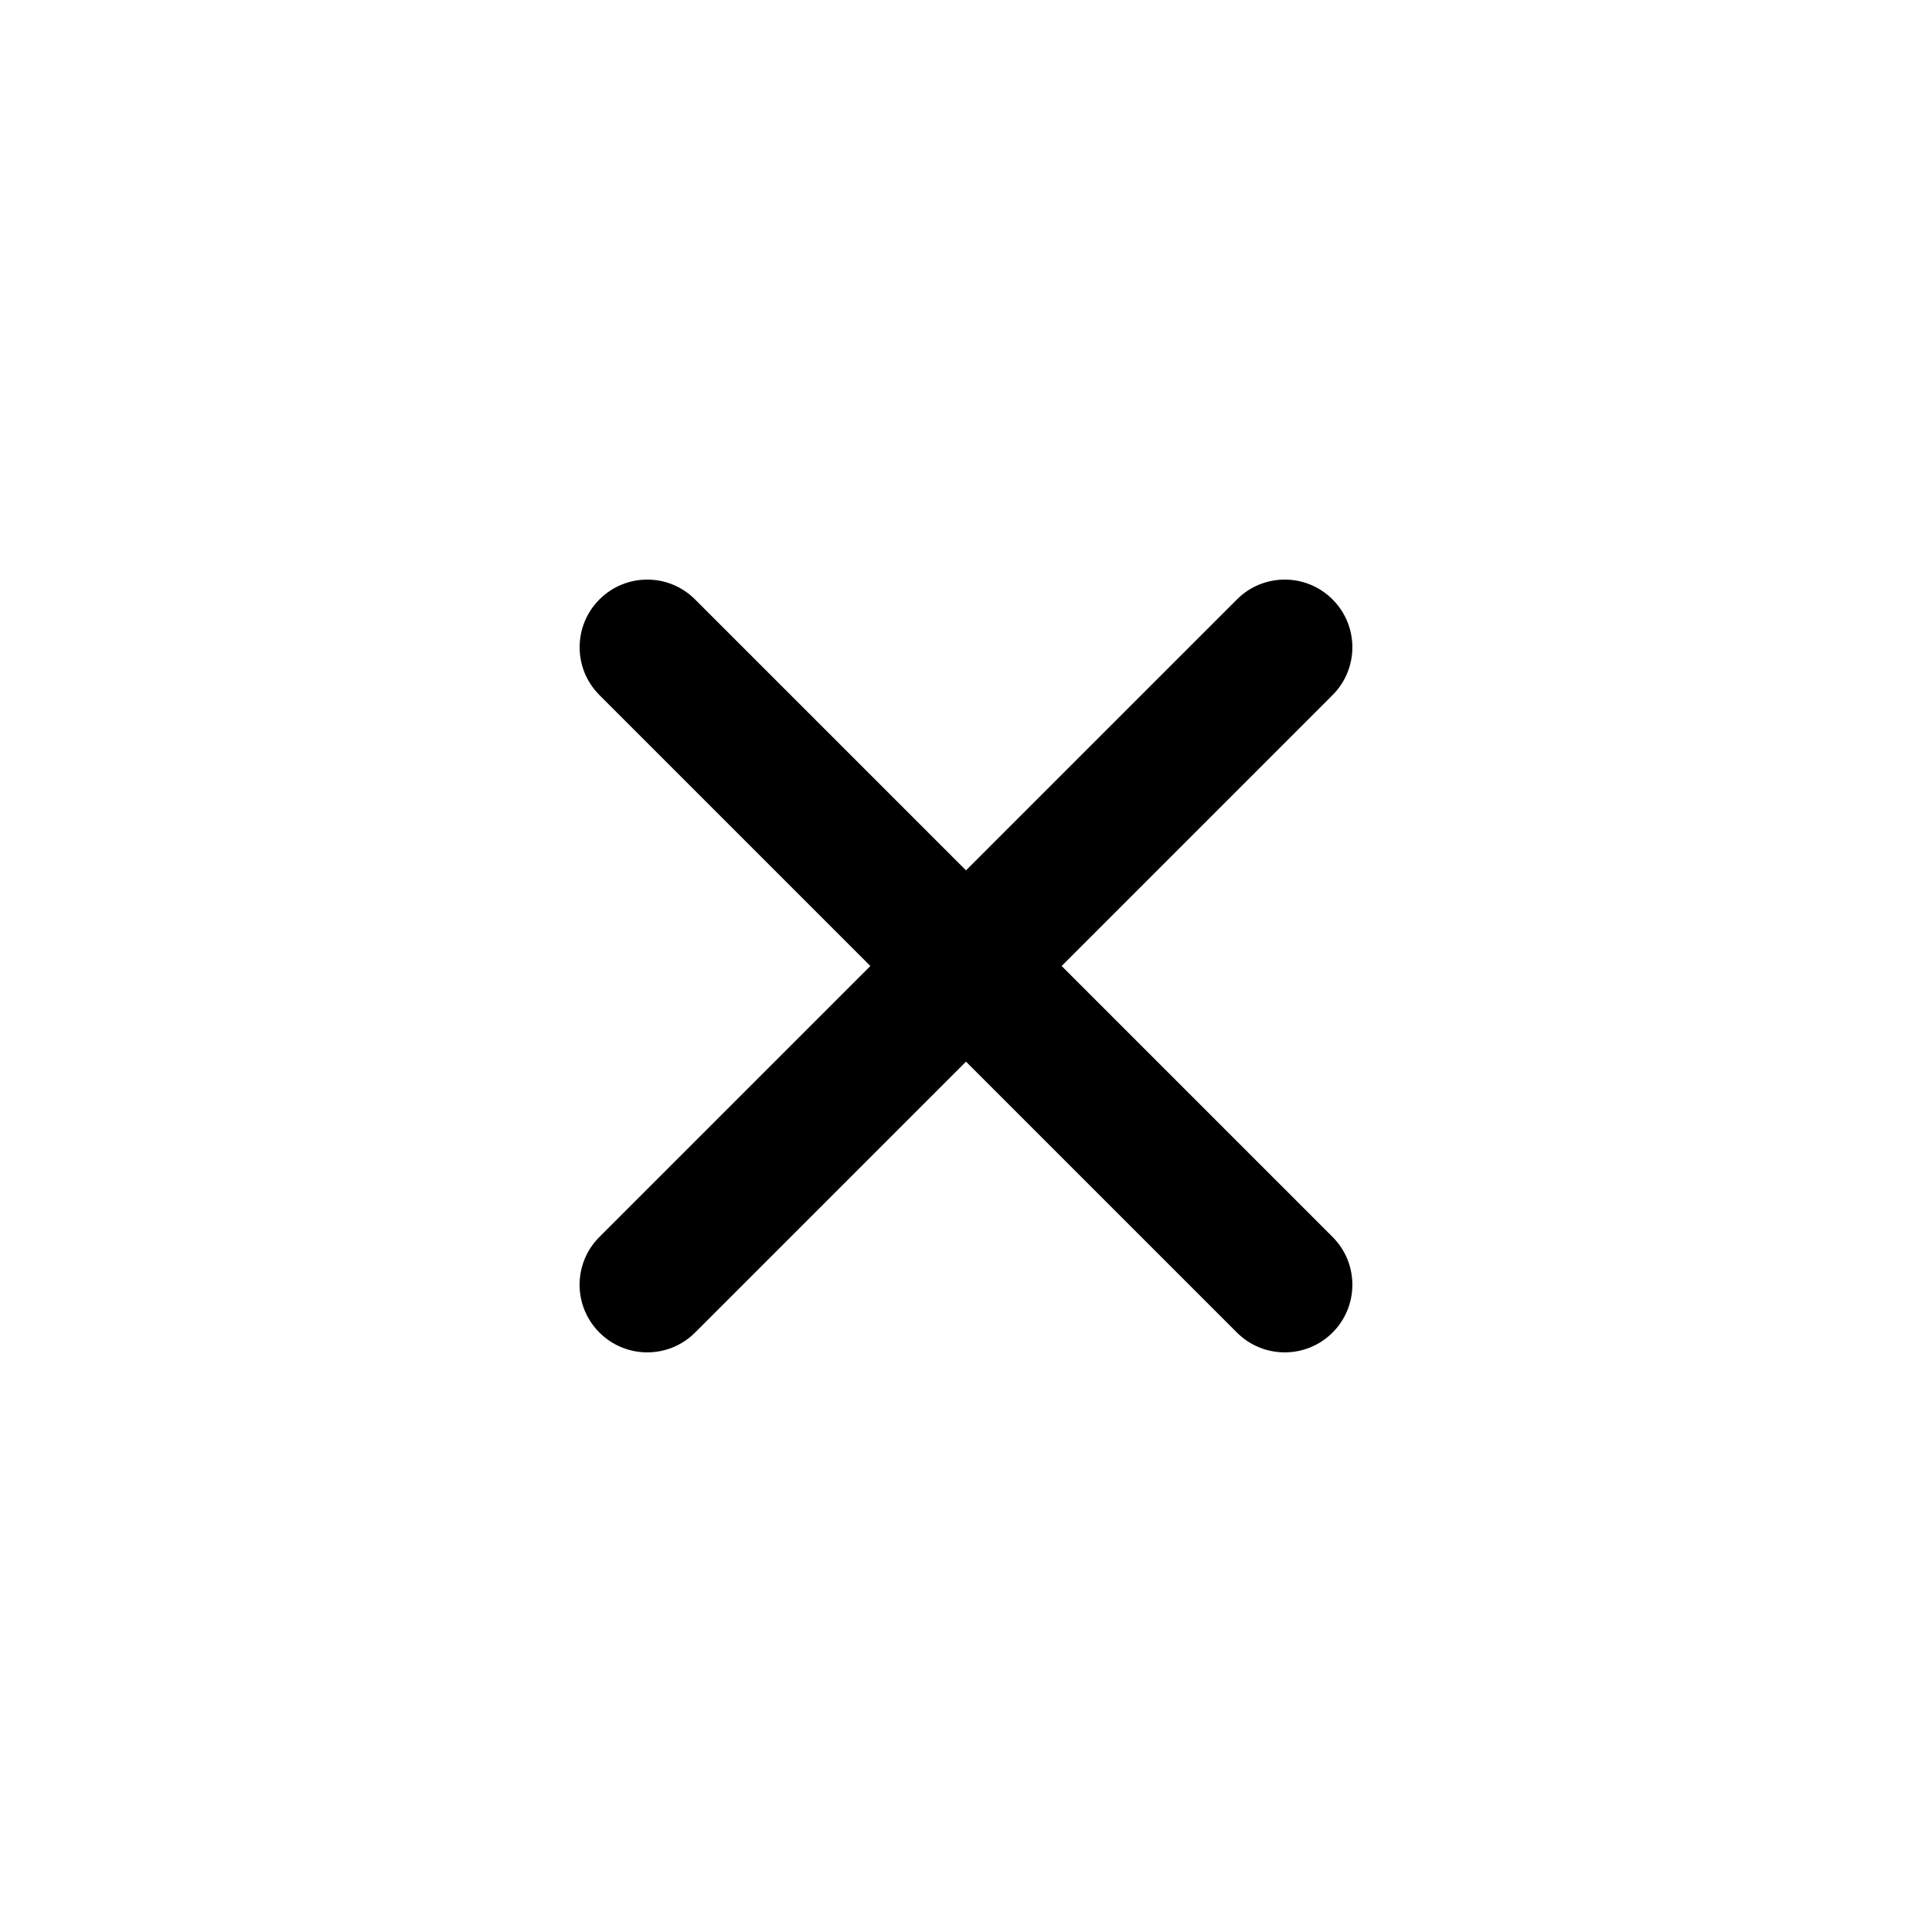 <svg width="30" height="30" viewBox="0 0 30 30" fill="none" xmlns="http://www.w3.org/2000/svg">
<path d="M20.692 10.793C21.102 10.383 21.102 9.718 20.692 9.308C20.282 8.897 19.617 8.897 19.207 9.308L15 13.515L10.793 9.308C10.383 8.897 9.718 8.897 9.308 9.308C8.898 9.718 8.898 10.383 9.308 10.793L13.515 15L9.308 19.207C8.897 19.617 8.897 20.282 9.308 20.692C9.718 21.102 10.383 21.102 10.793 20.692L15 16.485L19.207 20.692C19.617 21.102 20.282 21.102 20.692 20.692C21.102 20.282 21.102 19.617 20.692 19.207L16.485 15L20.692 10.793Z" fill="black"/>
</svg>
